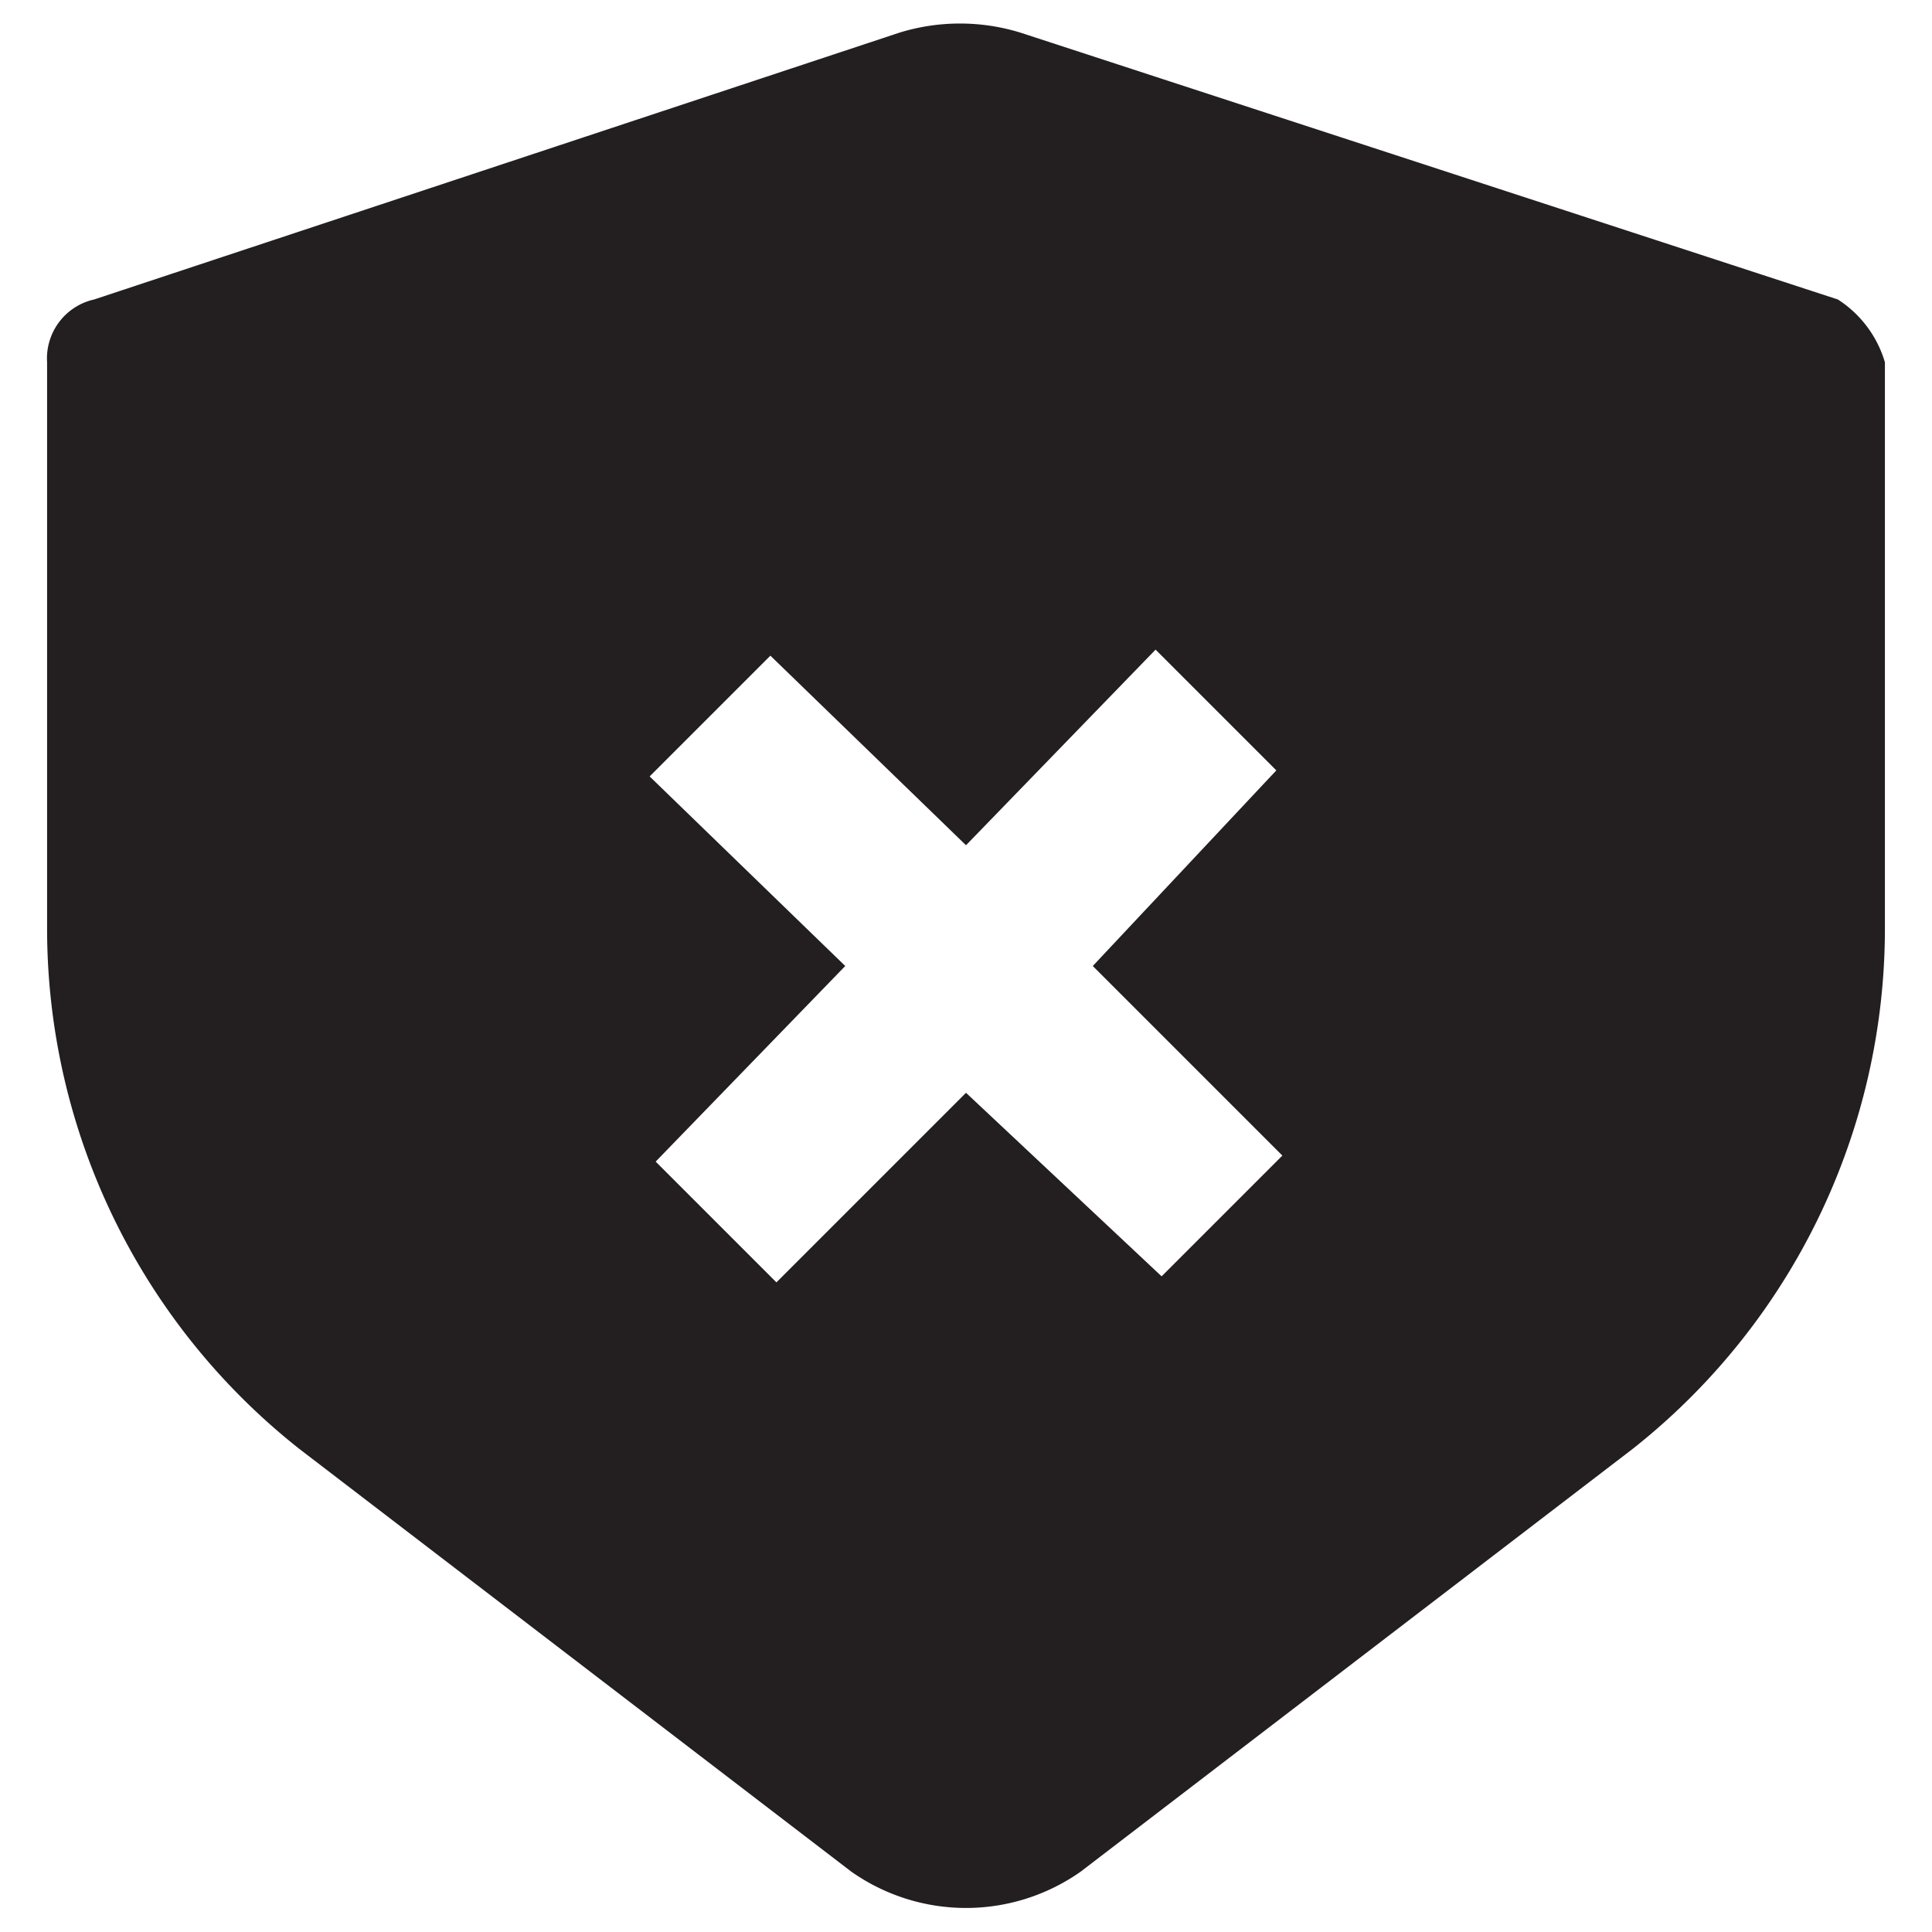 <svg xmlns="http://www.w3.org/2000/svg" viewBox="0 0 16 16"><title>bgcheck-x</title><g id="Layer_1" data-name="Layer 1"><path d="M15.22,2.48,8.45.27a1.7,1.7,0,0,0-1,0L.78,2.48A.5.5,0,0,0,.39,3V7.69A5.49,5.49,0,0,0,2.48,12l4.57,3.5a1.65,1.65,0,0,0,1.9,0L13.52,12a5.49,5.49,0,0,0,2.09-4.31V3A.93.93,0,0,0,15.22,2.48Zm-4.6,7.09-1,1L8,9.05,6.43,10.62l-1-1L7,8,5.38,6.43l1-1L8,7,9.57,5.38l1,1L9.05,8Z" fill="#231f20"/></g></svg>